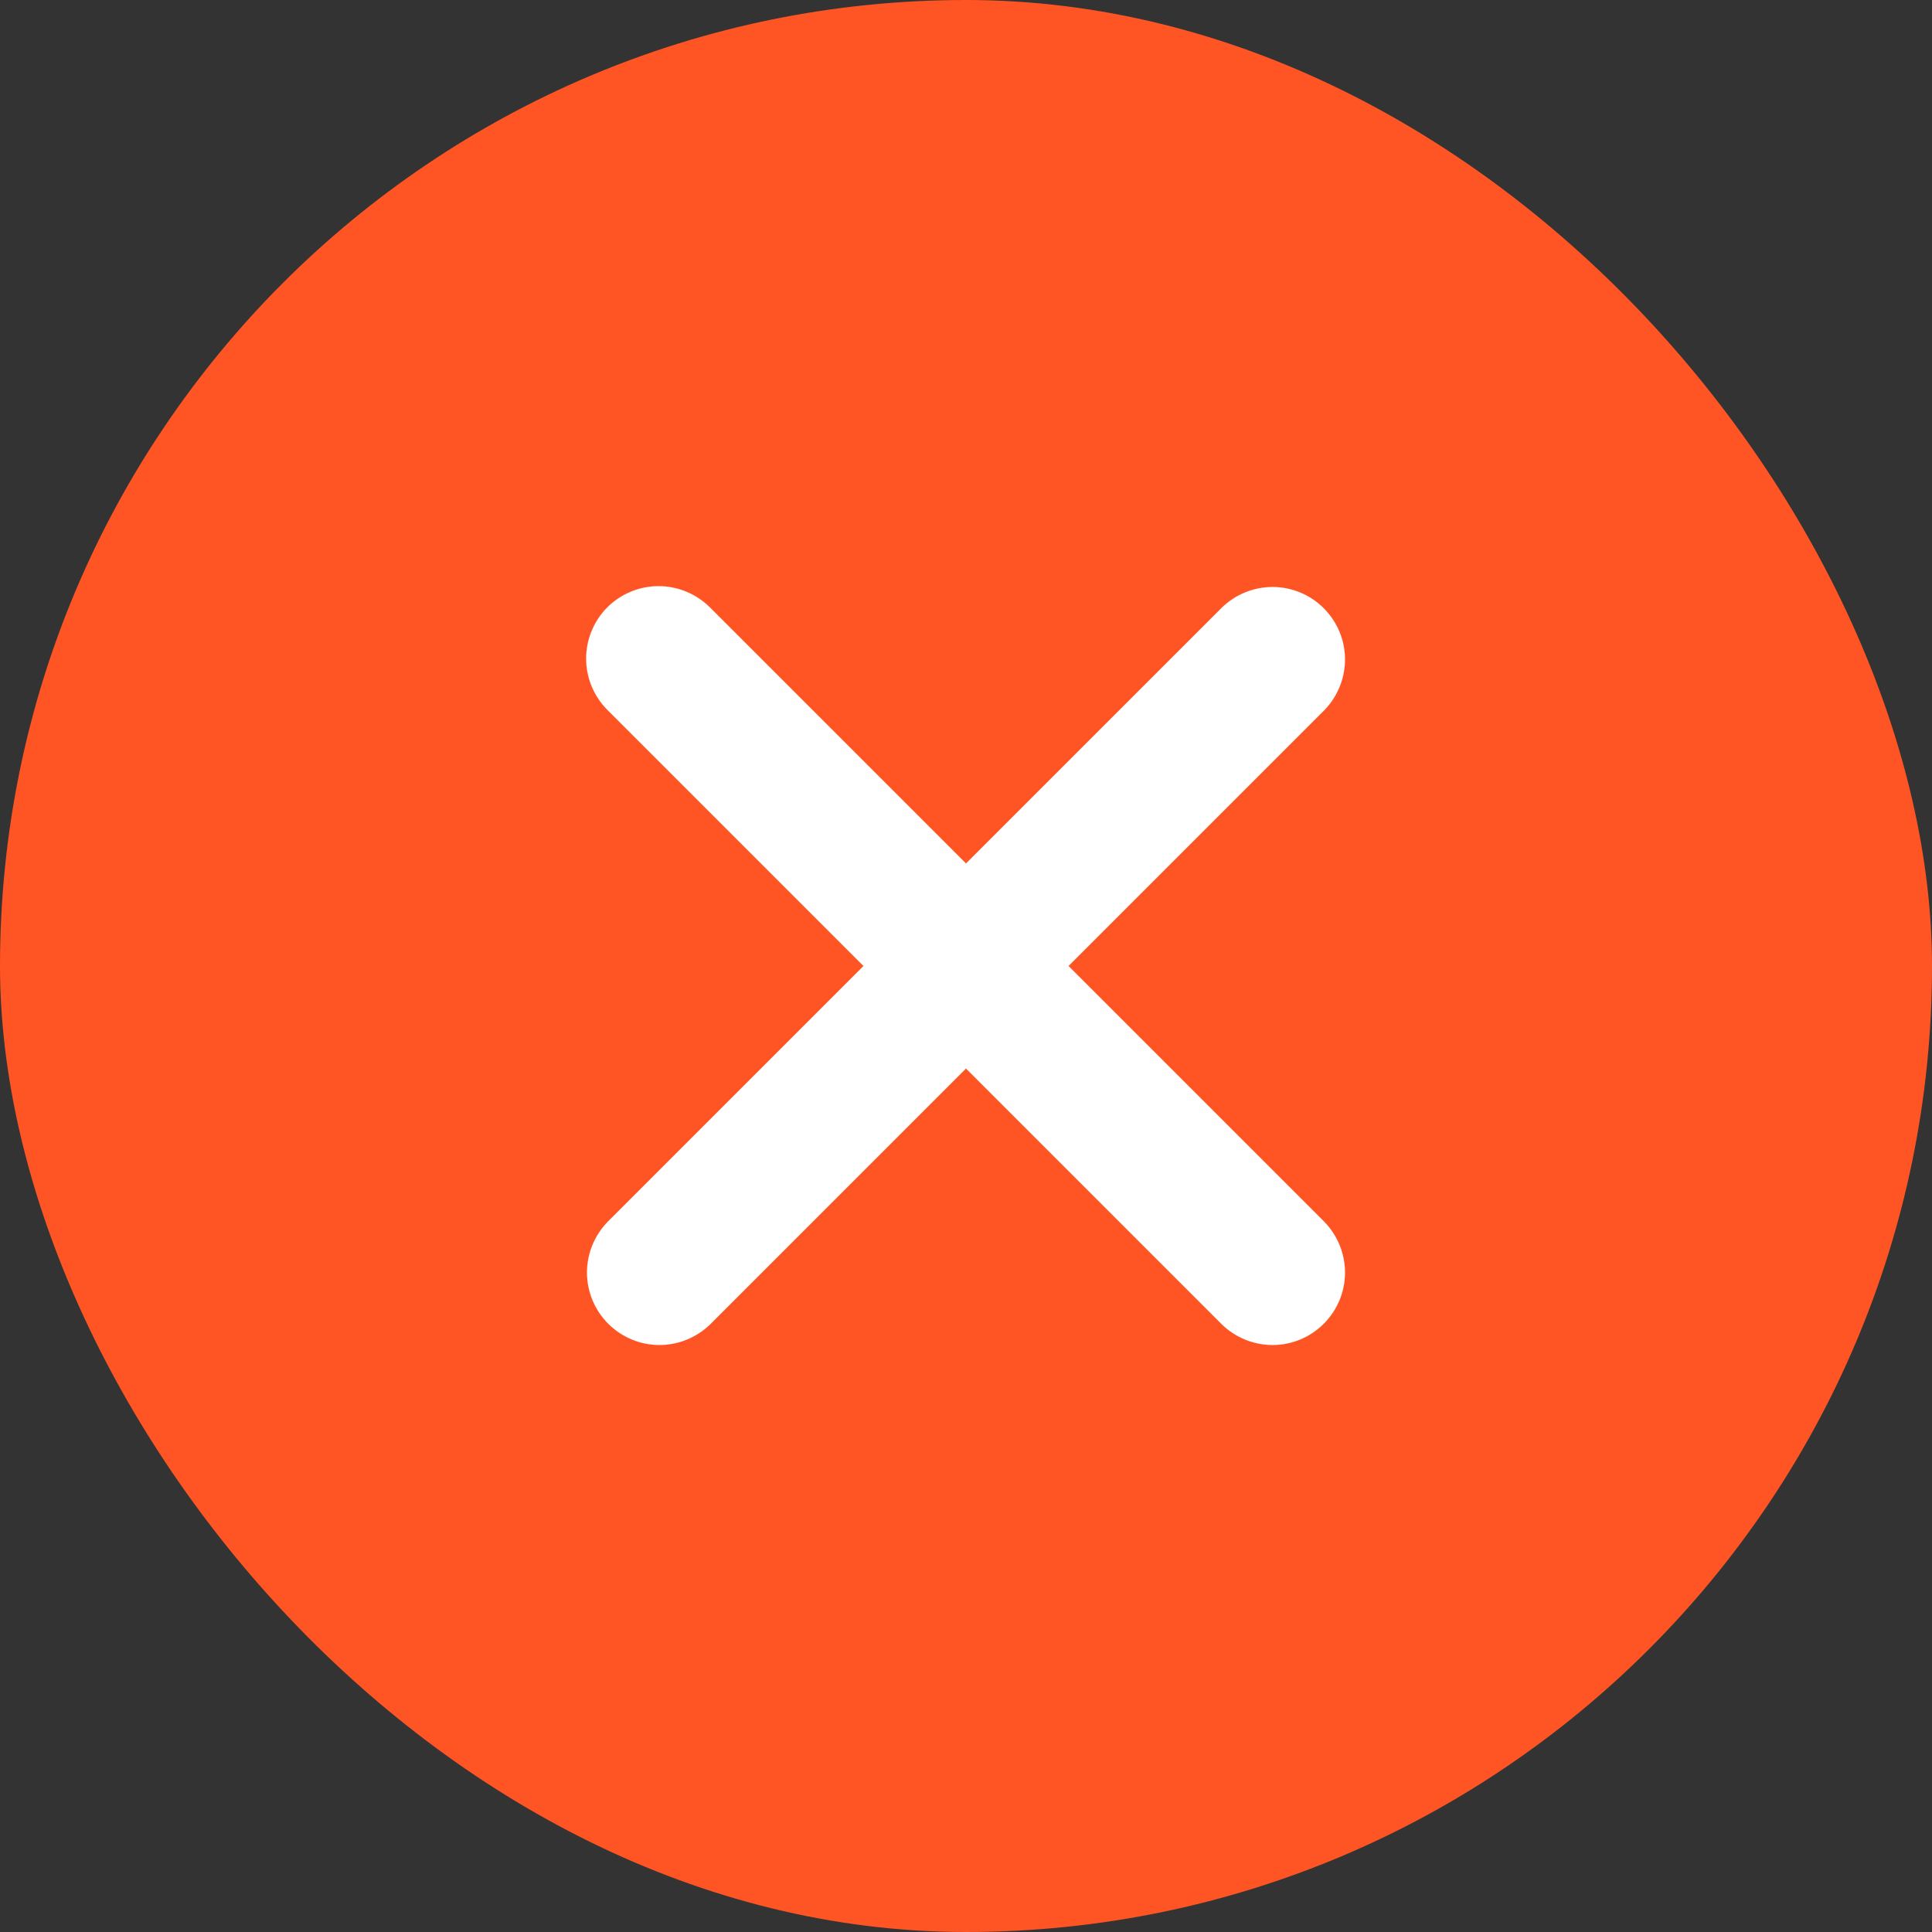 <svg width="25" height="25" viewBox="0 0 25 25" fill="none" xmlns="http://www.w3.org/2000/svg">
<rect x="0" y="0" width="25" height="25" fill="#333333" stroke="none"/>
<rect width="25" height="25" rx="12.5" fill="#FF5524"/>
<g clip-path="url(#clip0_12222_2135)">
<path d="M7.859 7.859C8.035 7.684 8.274 7.585 8.522 7.585C8.771 7.585 9.009 7.684 9.185 7.859L12.5 11.174L15.815 7.859C15.992 7.689 16.229 7.594 16.474 7.596C16.72 7.598 16.956 7.697 17.129 7.871C17.303 8.045 17.402 8.28 17.404 8.526C17.406 8.771 17.311 9.008 17.141 9.185L13.826 12.5L17.141 15.815C17.311 15.992 17.406 16.229 17.404 16.474C17.402 16.72 17.303 16.955 17.129 17.129C16.956 17.303 16.72 17.402 16.474 17.404C16.229 17.406 15.992 17.311 15.815 17.141L12.5 13.826L9.185 17.141C9.008 17.311 8.771 17.406 8.526 17.404C8.28 17.402 8.045 17.303 7.871 17.129C7.697 16.955 7.598 16.72 7.596 16.474C7.594 16.229 7.689 15.992 7.859 15.815L11.174 12.5L7.859 9.185C7.684 9.009 7.585 8.771 7.585 8.522C7.585 8.274 7.684 8.035 7.859 7.859Z" fill="white" stroke="white" stroke-width="0.001"/>
</g>
<defs>
<clipPath id="clip0_12222_2135">
<rect width="15" height="15" fill="white" transform="translate(5 5)"/>
</clipPath>
</defs>
</svg>
